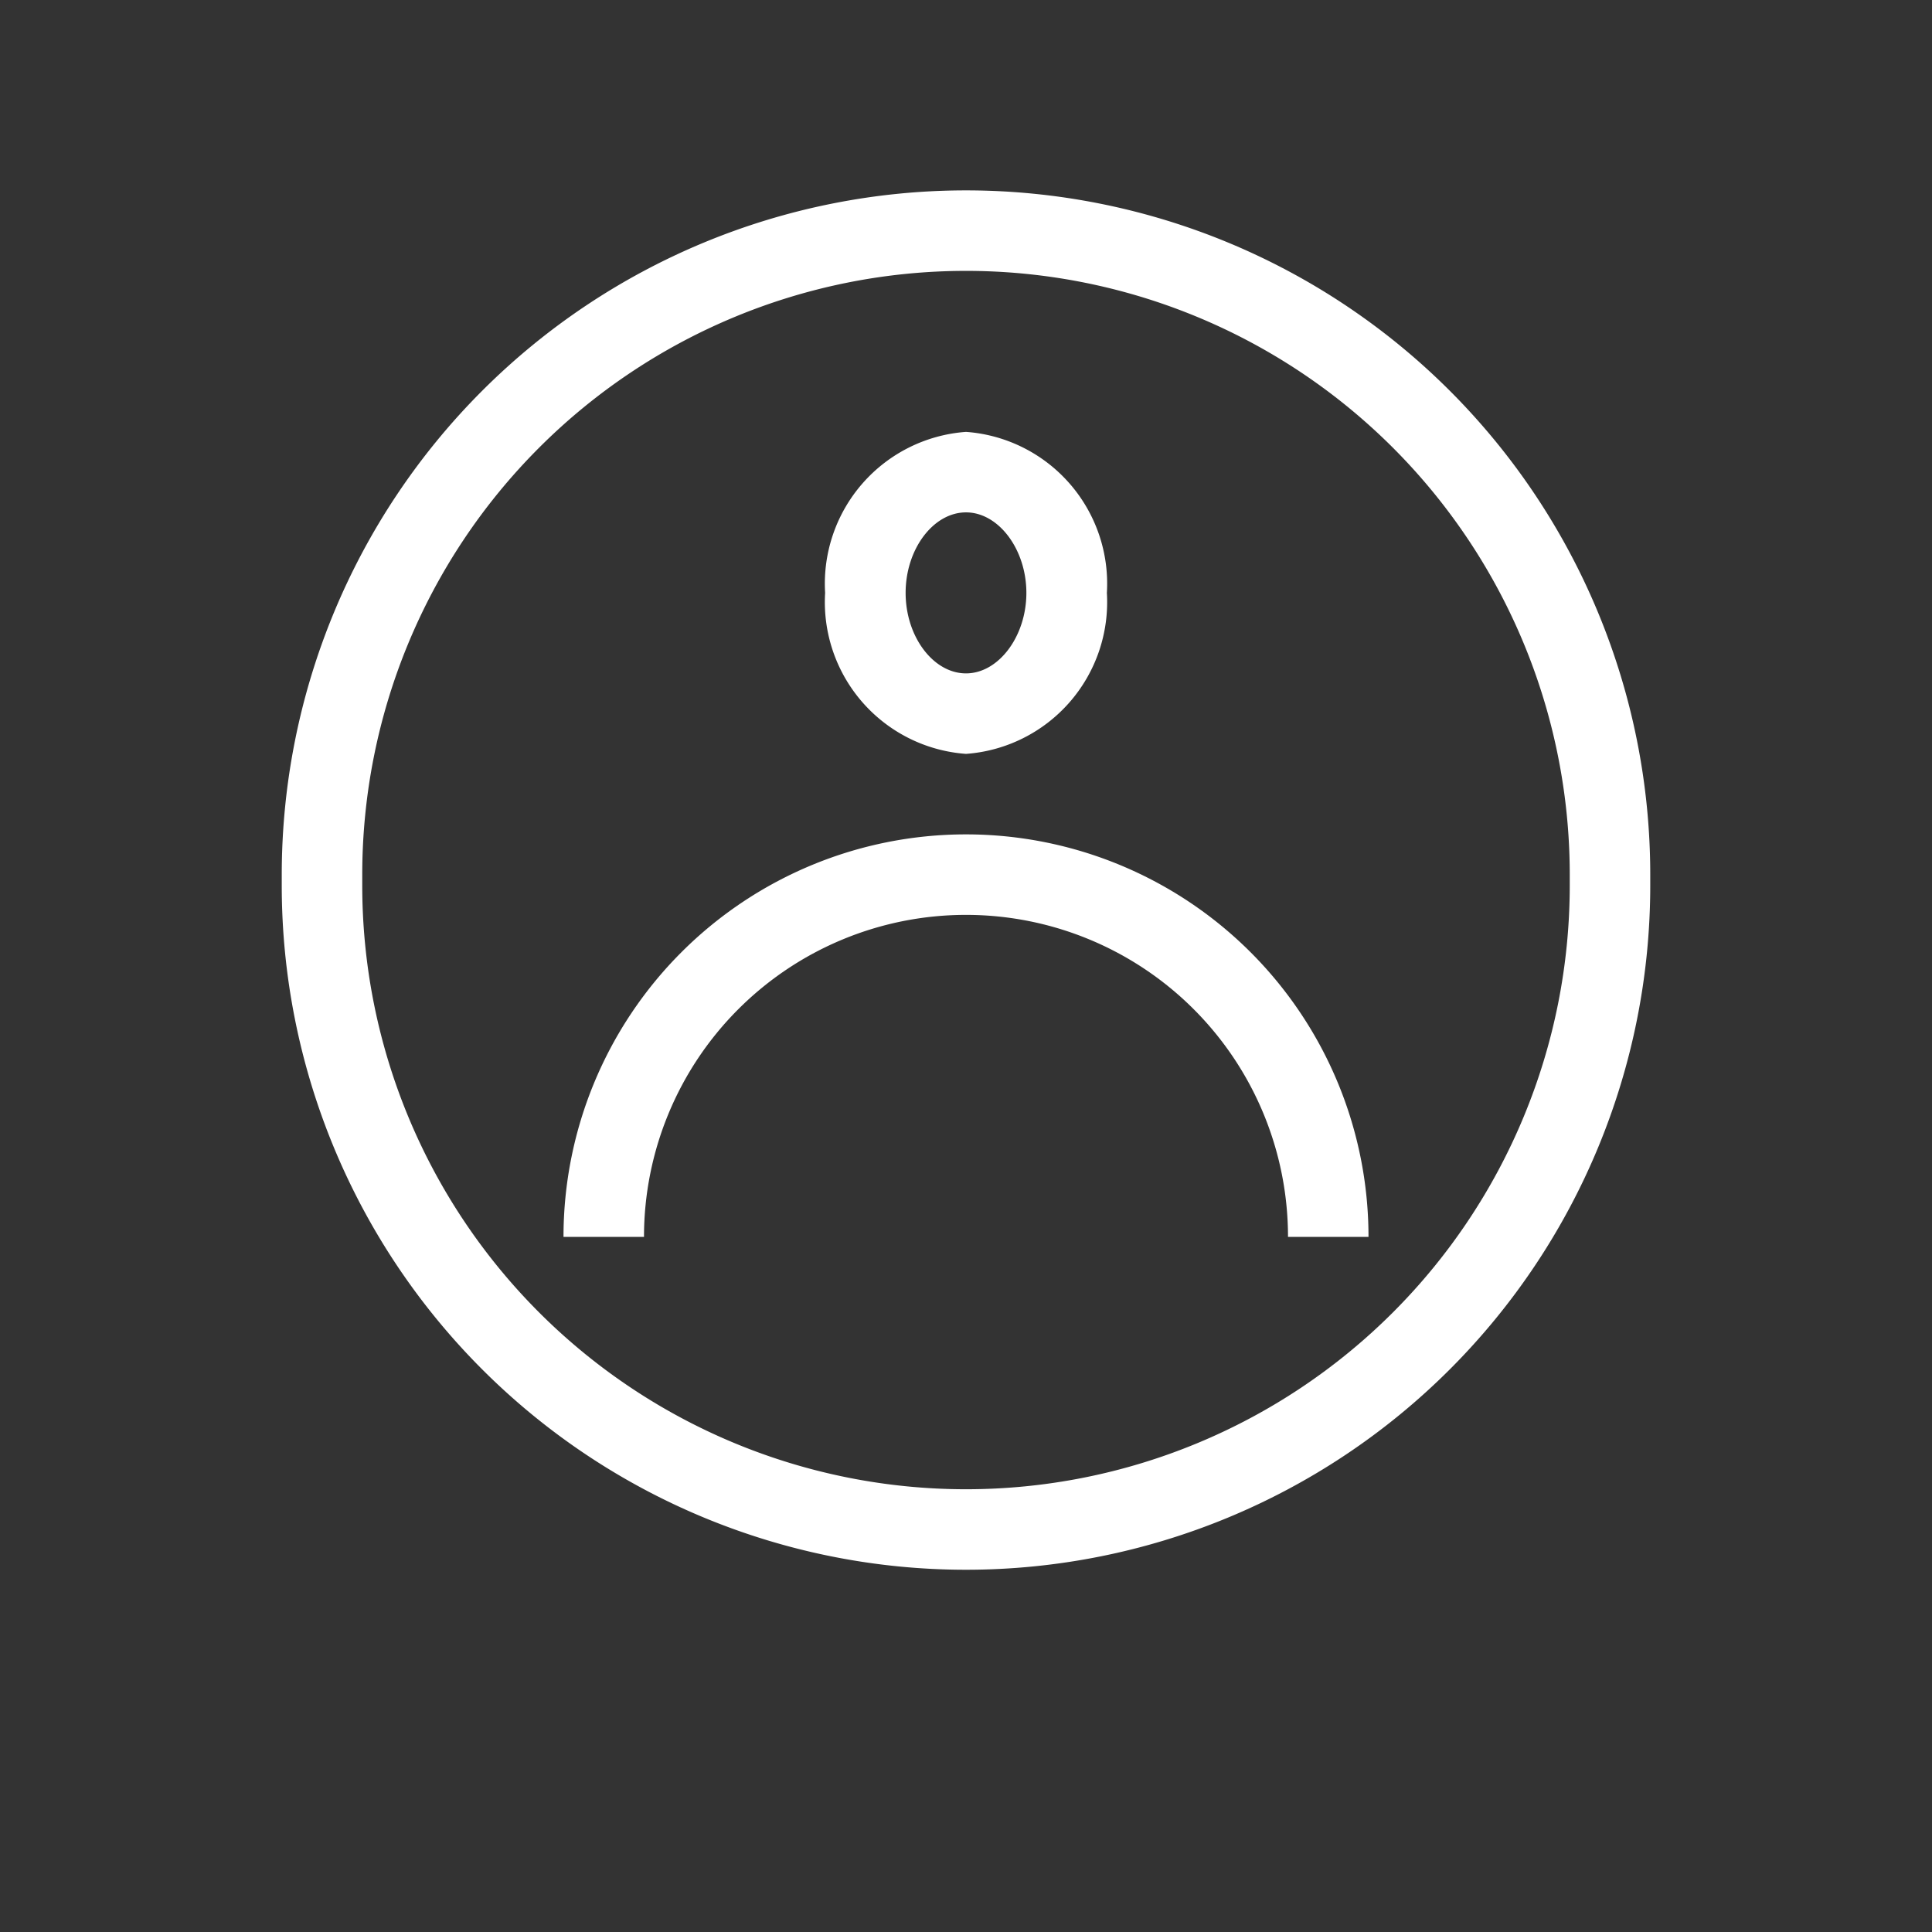 <svg xmlns="http://www.w3.org/2000/svg" viewBox="0 0 48 48"><rect x="0" y="0" width="48" height="48" fill="#333333" stroke="none"/><defs><style>.cls-1{fill:#fff;}.cls-2{fill:none;}</style></defs><title>Asset 2</title><g id="Layer_2" data-name="Layer 2"><g id="Layer_3" data-name="Layer 3"><path class="cls-1" d="M24,6.73a15,15,0,0,1,15,15V22A15,15,0,0,1,9,22v-.27a15,15,0,0,1,15-15m0-2a17,17,0,0,0-17,17V22a17,17,0,0,0,34,0v-.27a17,17,0,0,0-17-17Z"/><path class="cls-1" d="M24,12.73c.81,0,1.5.92,1.5,2s-.69,2-1.5,2-1.5-.91-1.5-2,.69-2,1.5-2m0-2a3.78,3.78,0,0,0-3.5,4,3.78,3.78,0,0,0,3.5,4,3.78,3.78,0,0,0,3.5-4,3.78,3.78,0,0,0-3.5-4Z"/><path class="cls-1" d="M34,30.73H32a8,8,0,0,0-16,0H14a10,10,0,0,1,20,0Z"/><rect class="cls-2" width="48" height="48"/></g></g></svg>